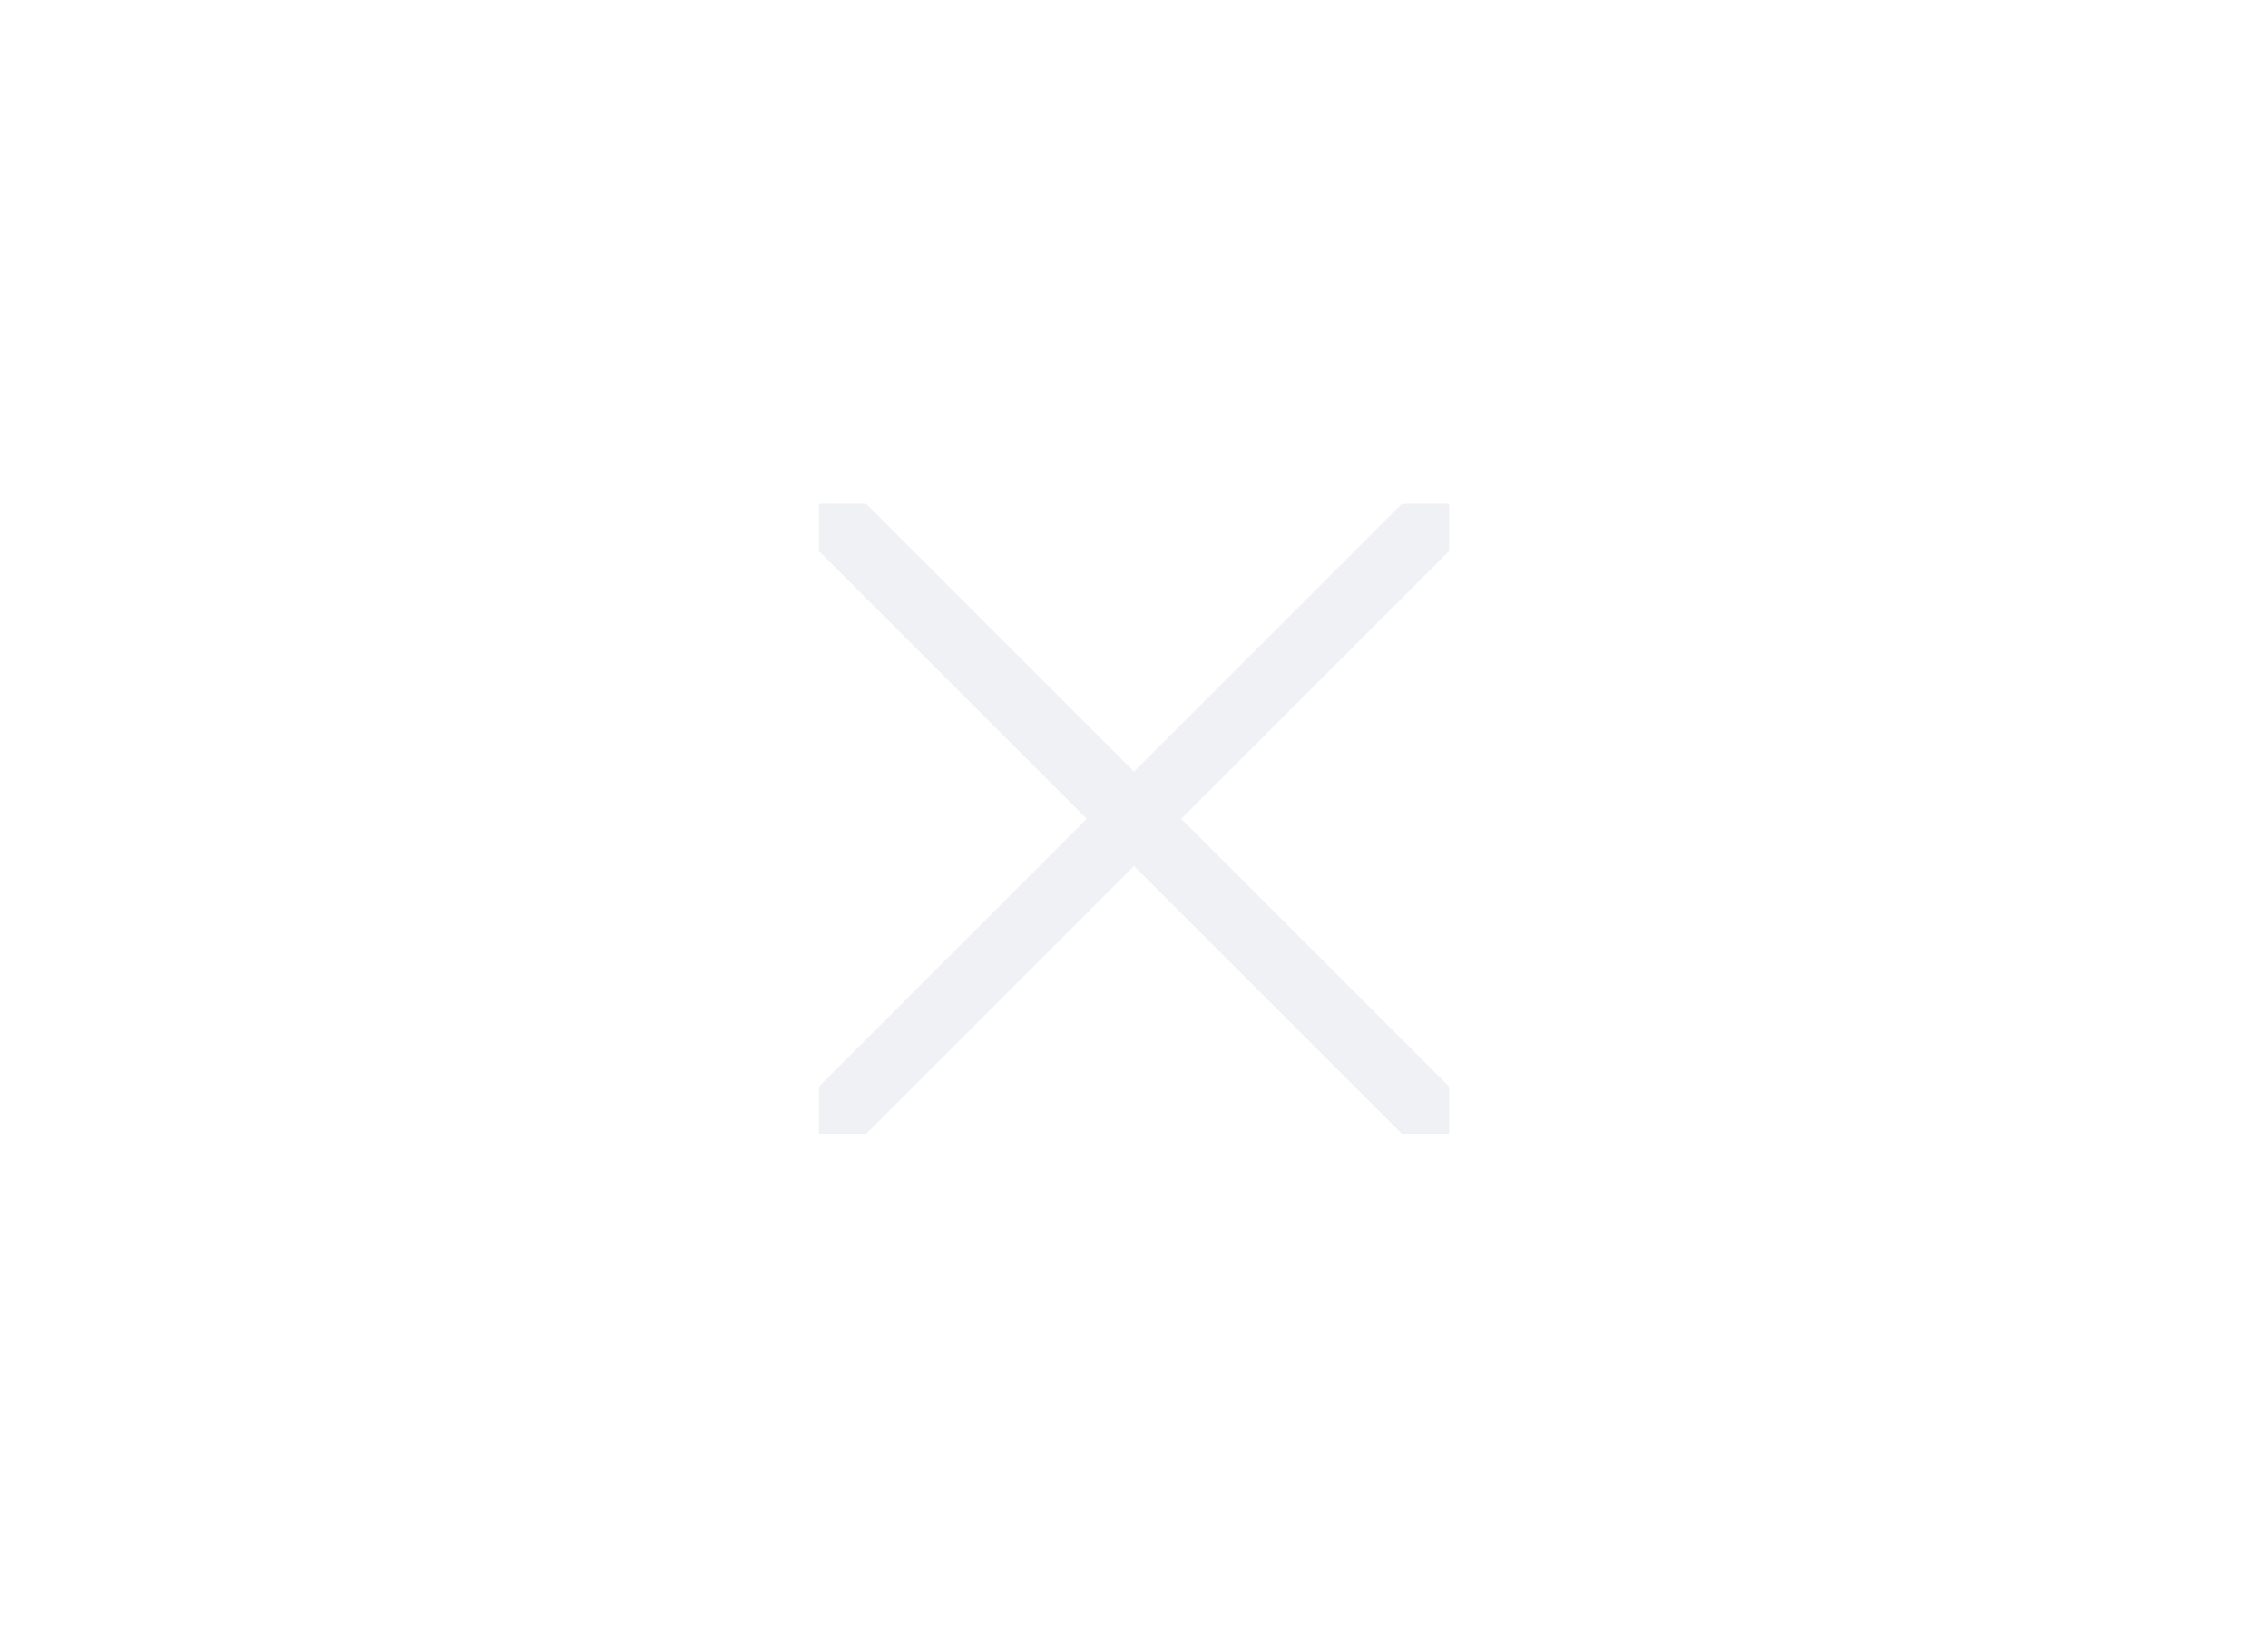 <svg xmlns="http://www.w3.org/2000/svg" width="36" height="26" viewBox="0 0 36 26" fill="none"><path fill="#E3E5EA" fill-opacity=".5" fill-rule="evenodd" d="M23 8.75V8h-.75L18 12.25 13.75 8H13v.75L17.25 13 13 17.25V18h.75L18 13.75 22.25 18H23v-.75L18.75 13 23 8.75Z" clip-rule="evenodd"></path></svg>